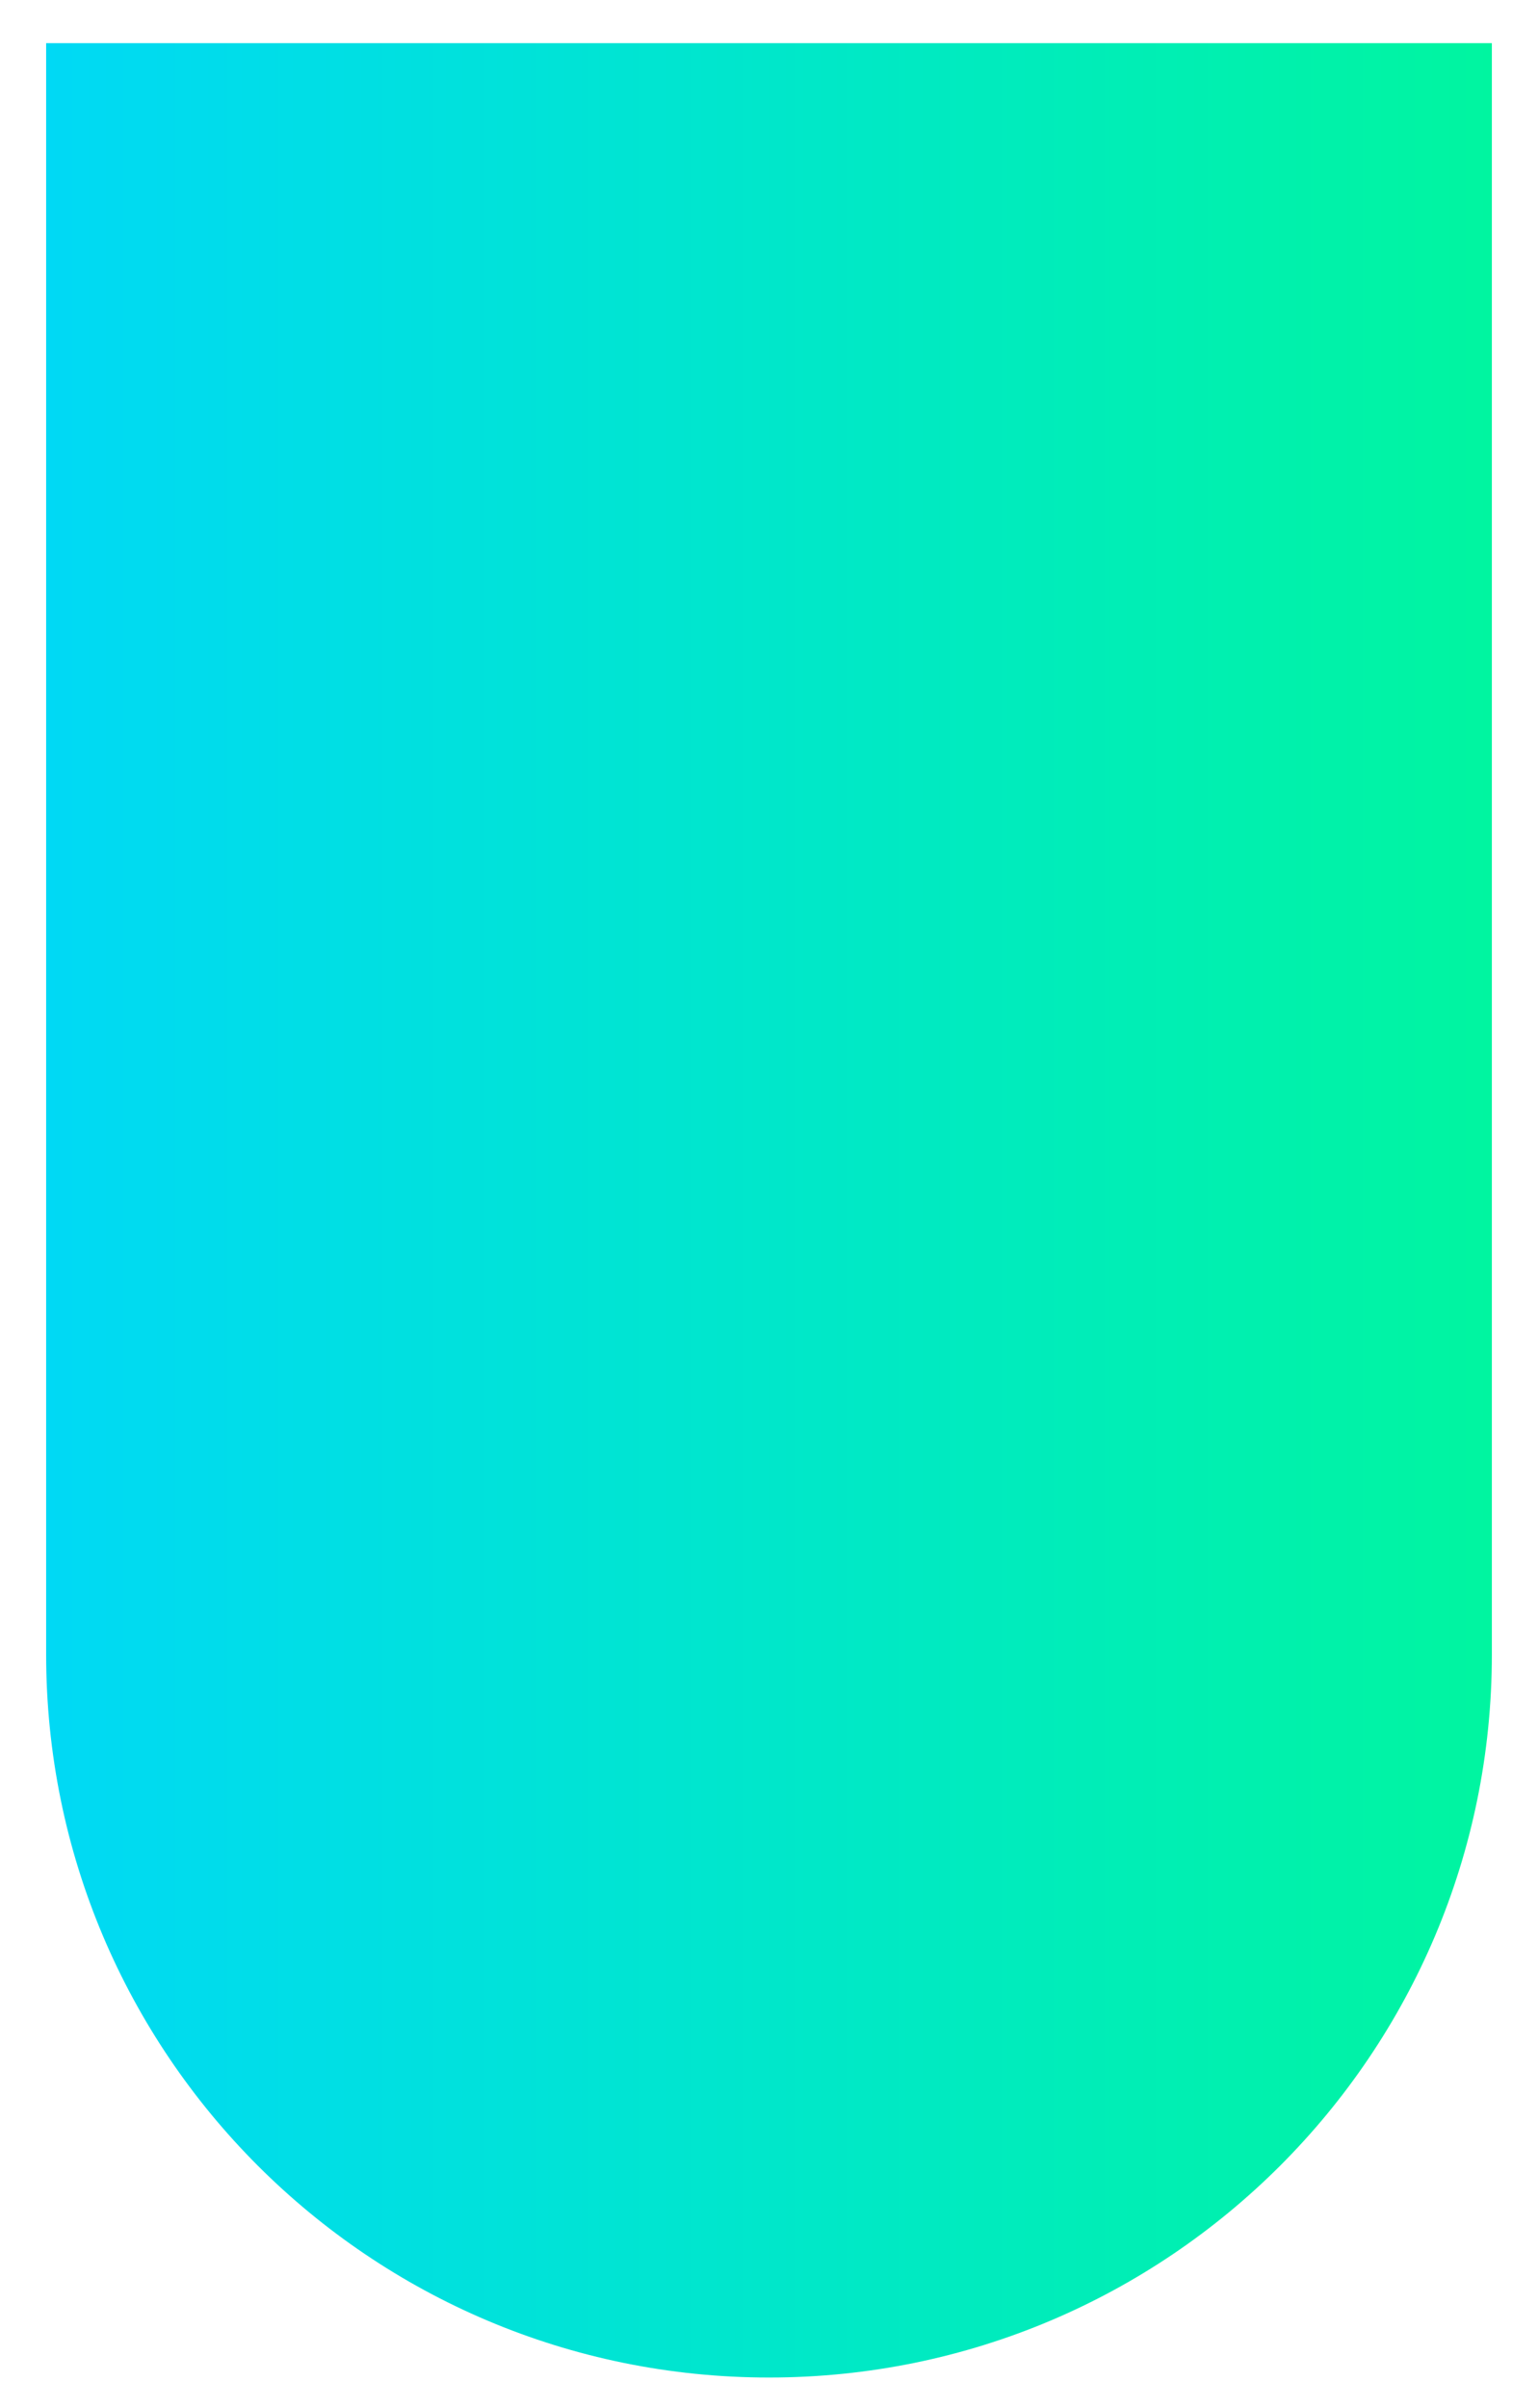 <svg width="23" height="36" viewBox="0 0 23 36" fill="none" xmlns="http://www.w3.org/2000/svg">
<path d="M22.31 24.734C22.31 30.704 17.47 35.544 11.5 35.544C5.53 35.544 0.69 30.704 0.69 24.734L0.69 0.645L22.31 0.645L22.31 24.734Z" fill="url(#paint0_linear_79_1031)"/>
<defs>
<linearGradient id="paint0_linear_79_1031" x1="22.31" y1="18.094" x2="0.69" y2="18.094" gradientUnits="userSpaceOnUse">
<stop stop-color="#00F5A0"/>
<stop offset="1" stop-color="#00D9F5"/>
</linearGradient>
</defs>
</svg>
